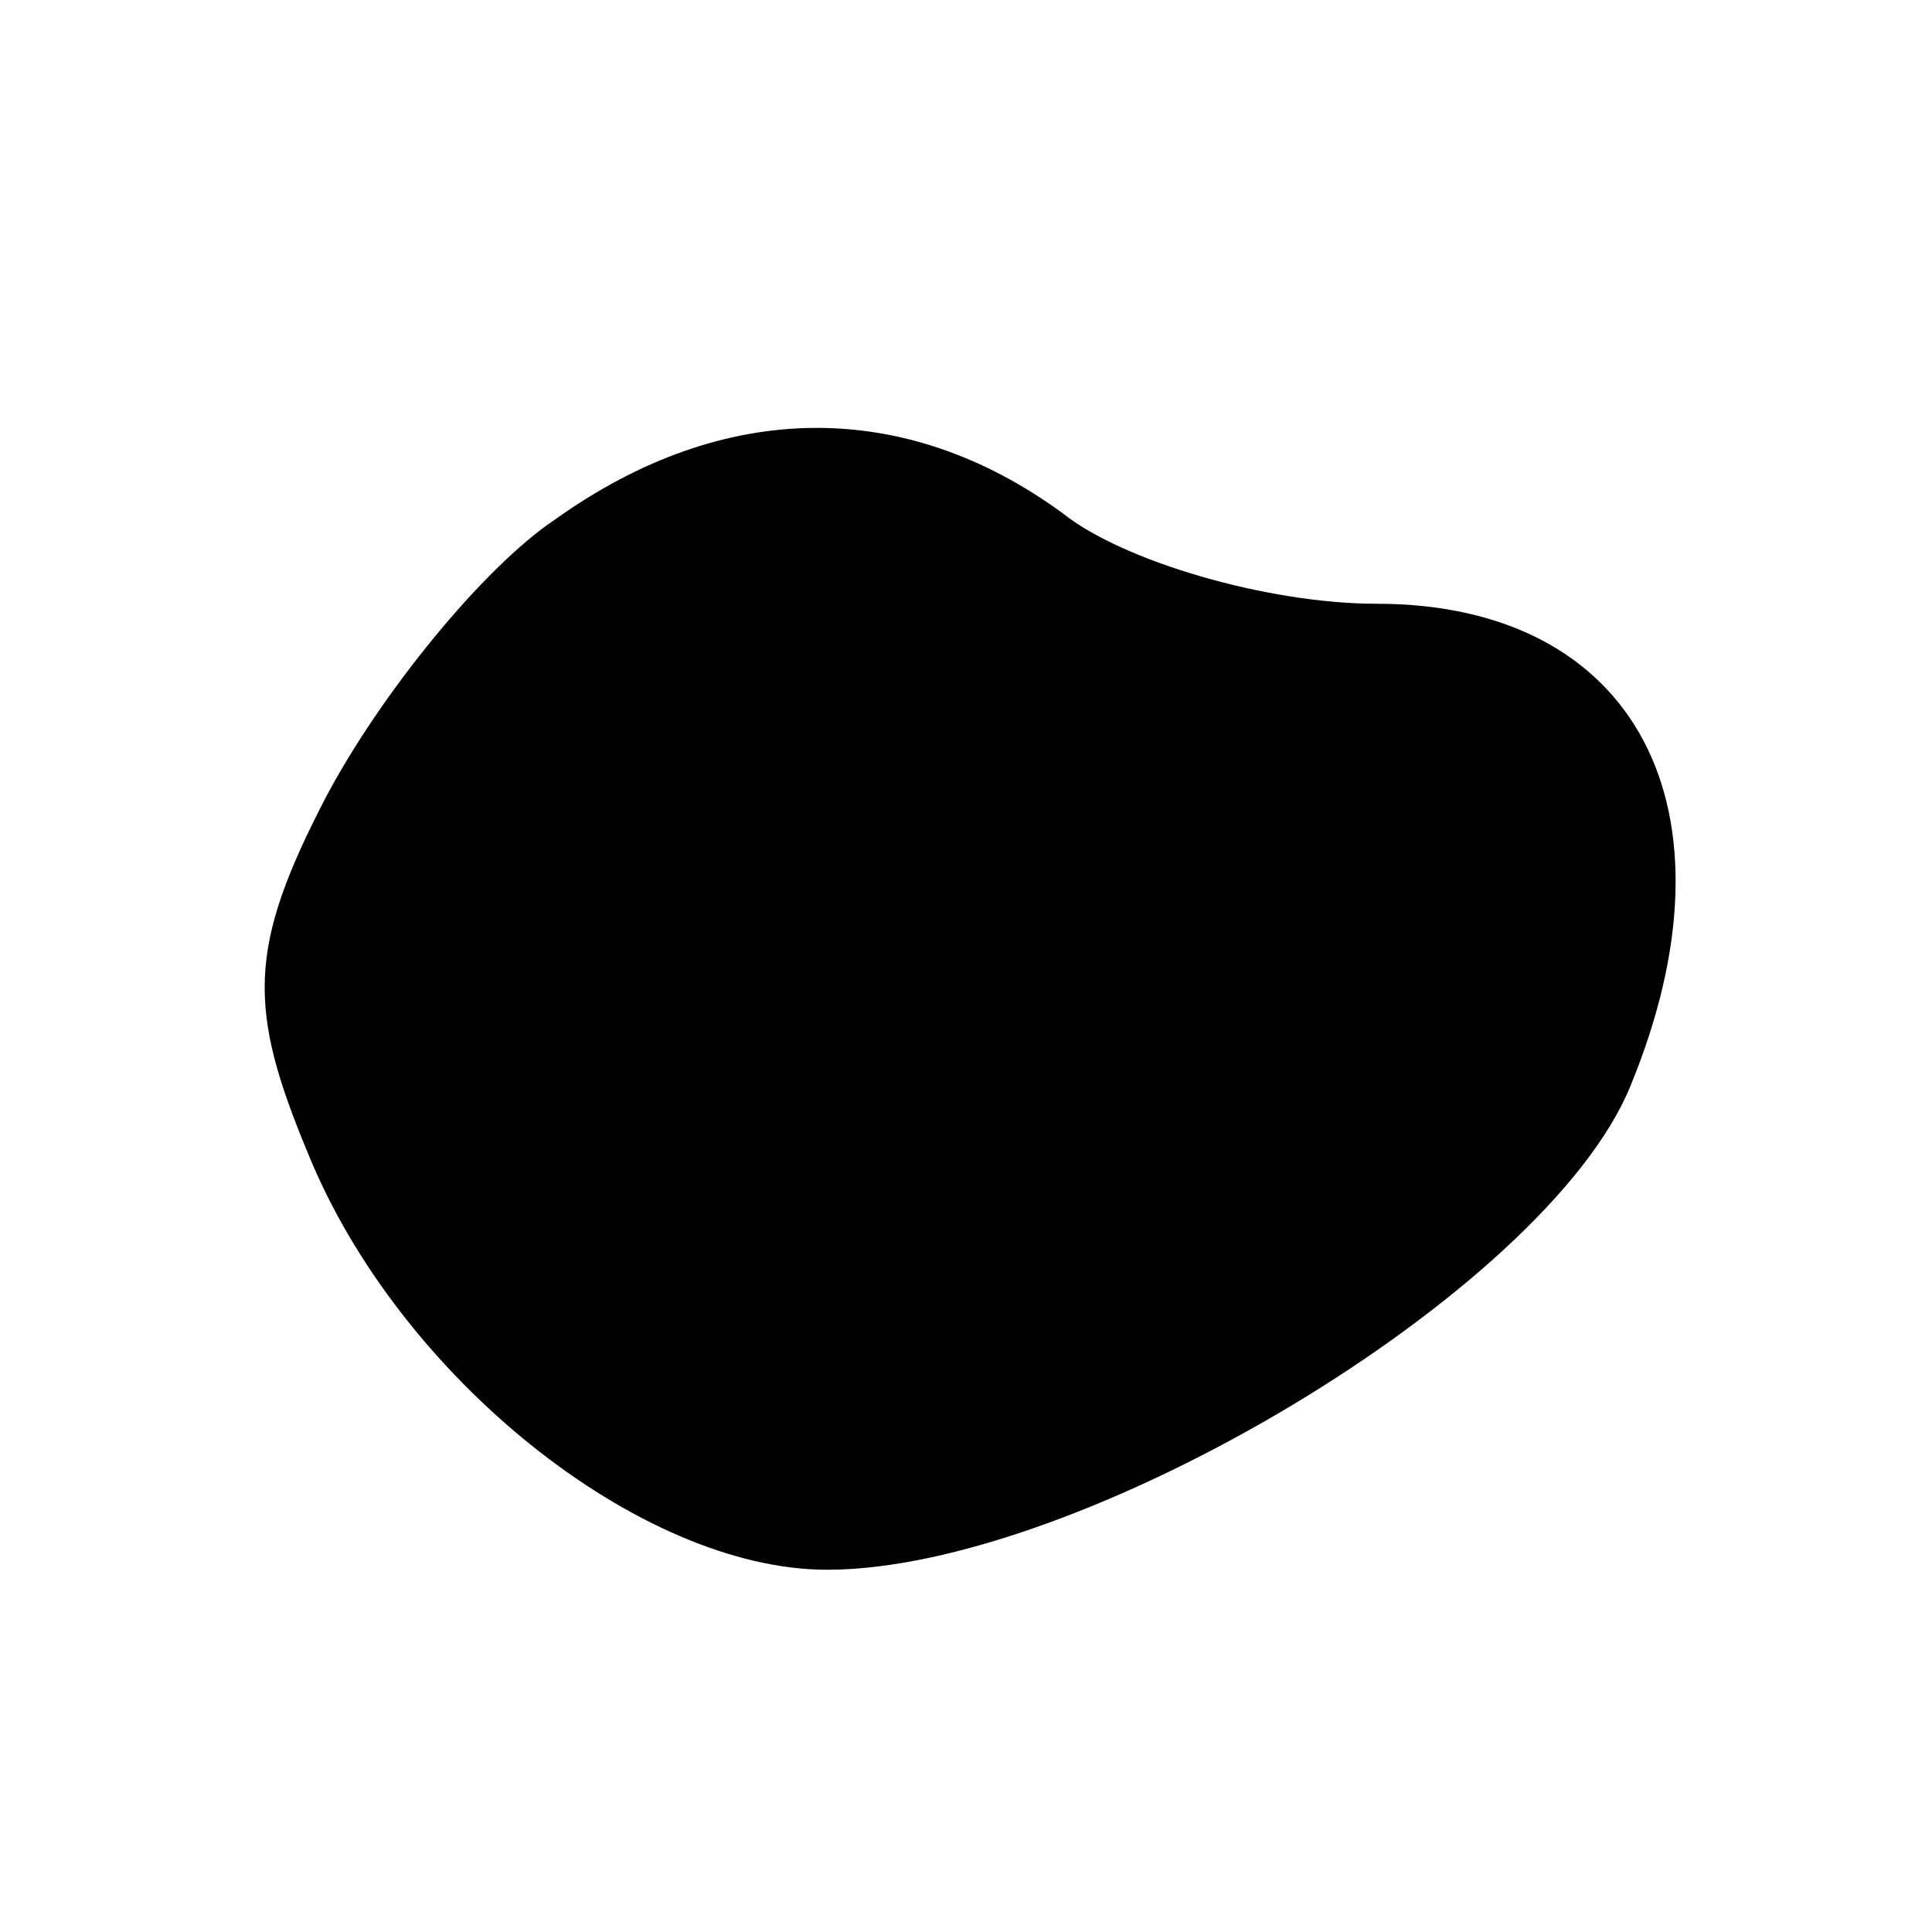 <?xml version="1.0" standalone="no"?>
<!DOCTYPE svg PUBLIC "-//W3C//DTD SVG 20010904//EN"
 "http://www.w3.org/TR/2001/REC-SVG-20010904/DTD/svg10.dtd">
<svg version="1.0" xmlns="http://www.w3.org/2000/svg"
 width="32pt" height="32pt" viewBox="0 0 32 32"
 preserveAspectRatio="xMidYMid meet">
<g transform="translate(0,32) scale(0.1,-0.1)"
fill="#000000" stroke="none">
<path fill="#000000" stroke="none" d="M92 234 c-12 -8 -29 -29 -38 -46 -13
-25 -13 -35 -3 -59 15 -37 55 -69 86 -69 42 0 119 46 133 80 19 46 1 80 -42
80 -18 0 -42 7 -52 15 -26 19 -56 19 -84 -1z"/>
</g>
</svg>

